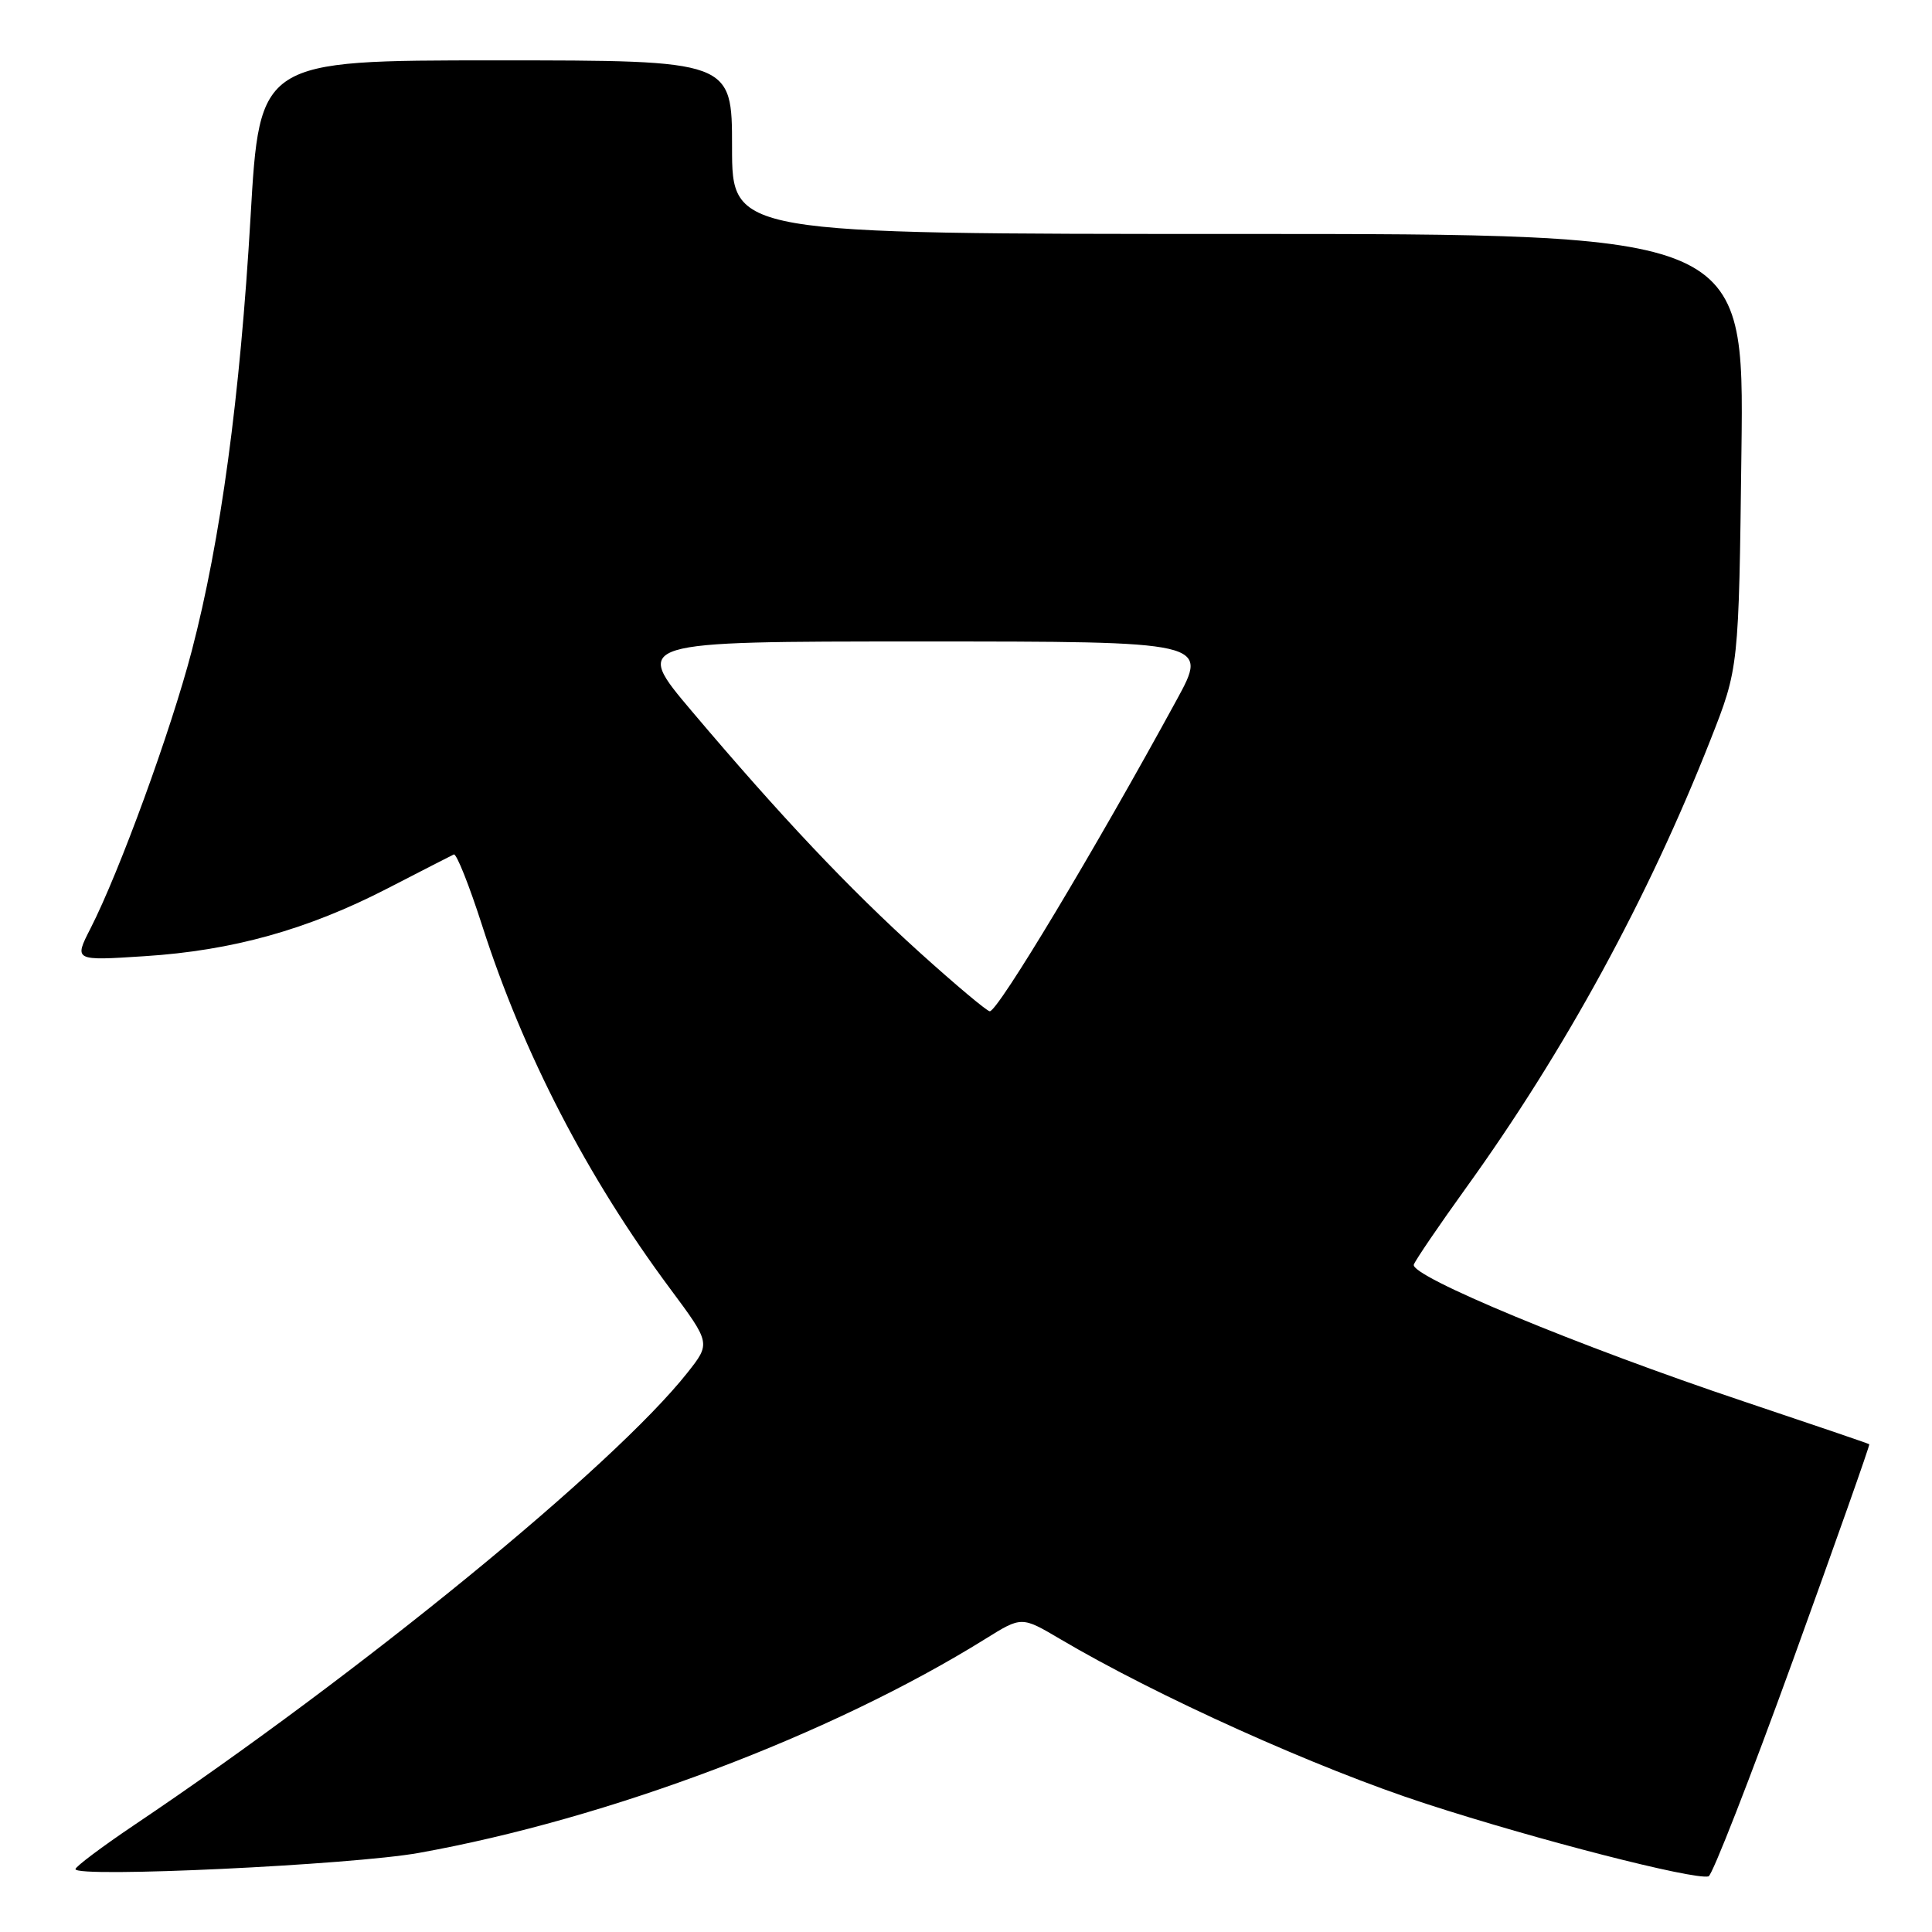 <?xml version="1.0" encoding="UTF-8" standalone="no"?>
<!DOCTYPE svg PUBLIC "-//W3C//DTD SVG 1.1//EN" "http://www.w3.org/Graphics/SVG/1.1/DTD/svg11.dtd" >
<svg xmlns="http://www.w3.org/2000/svg" xmlns:xlink="http://www.w3.org/1999/xlink" version="1.1" viewBox="0 0 256 256">
 <g >
 <path fill="currentColor"
d=" M 237.58 219.98 C 243.24 204.34 247.79 191.47 247.69 191.37 C 247.59 191.28 240.07 188.72 231.00 185.68 C 209.23 178.39 186.76 169.07 187.34 167.56 C 187.59 166.91 190.69 162.36 194.23 157.44 C 207.38 139.19 218.39 119.00 226.66 98.00 C 230.40 88.50 230.40 88.50 230.75 59.75 C 231.11 31.00 231.11 31.00 164.06 31.00 C 97.00 31.00 97.00 31.00 97.00 19.50 C 97.00 8.00 97.00 8.00 65.70 8.00 C 34.40 8.00 34.40 8.00 33.20 28.75 C 31.81 52.64 29.24 71.58 25.41 86.24 C 22.64 96.84 15.84 115.48 12.00 123.01 C 9.80 127.31 9.80 127.31 19.15 126.70 C 30.81 125.96 40.75 123.18 51.31 117.74 C 55.82 115.42 59.78 113.38 60.13 113.22 C 60.48 113.05 62.18 117.32 63.91 122.71 C 69.35 139.63 77.81 155.98 88.79 170.75 C 94.17 177.99 94.17 177.99 91.08 181.90 C 81.27 194.29 47.83 221.63 17.75 241.85 C 13.49 244.72 10.00 247.34 10.00 247.67 C 10.00 248.85 46.59 247.12 55.50 245.52 C 80.61 241.02 110.18 229.85 130.57 217.16 C 135.37 214.17 135.37 214.17 140.44 217.16 C 153.33 224.78 174.50 234.31 188.93 239.00 C 203.58 243.77 224.42 249.12 226.39 248.63 C 226.88 248.51 231.91 235.61 237.58 219.98 Z  M 121.91 126.25 C 112.42 117.67 103.49 108.21 91.68 94.25 C 83.86 85.00 83.86 85.00 122.00 85.00 C 160.14 85.00 160.14 85.00 155.91 92.75 C 145.15 112.49 132.24 134.00 131.15 134.00 C 130.79 134.00 126.63 130.51 121.91 126.25 Z "/>
</g>
</svg>